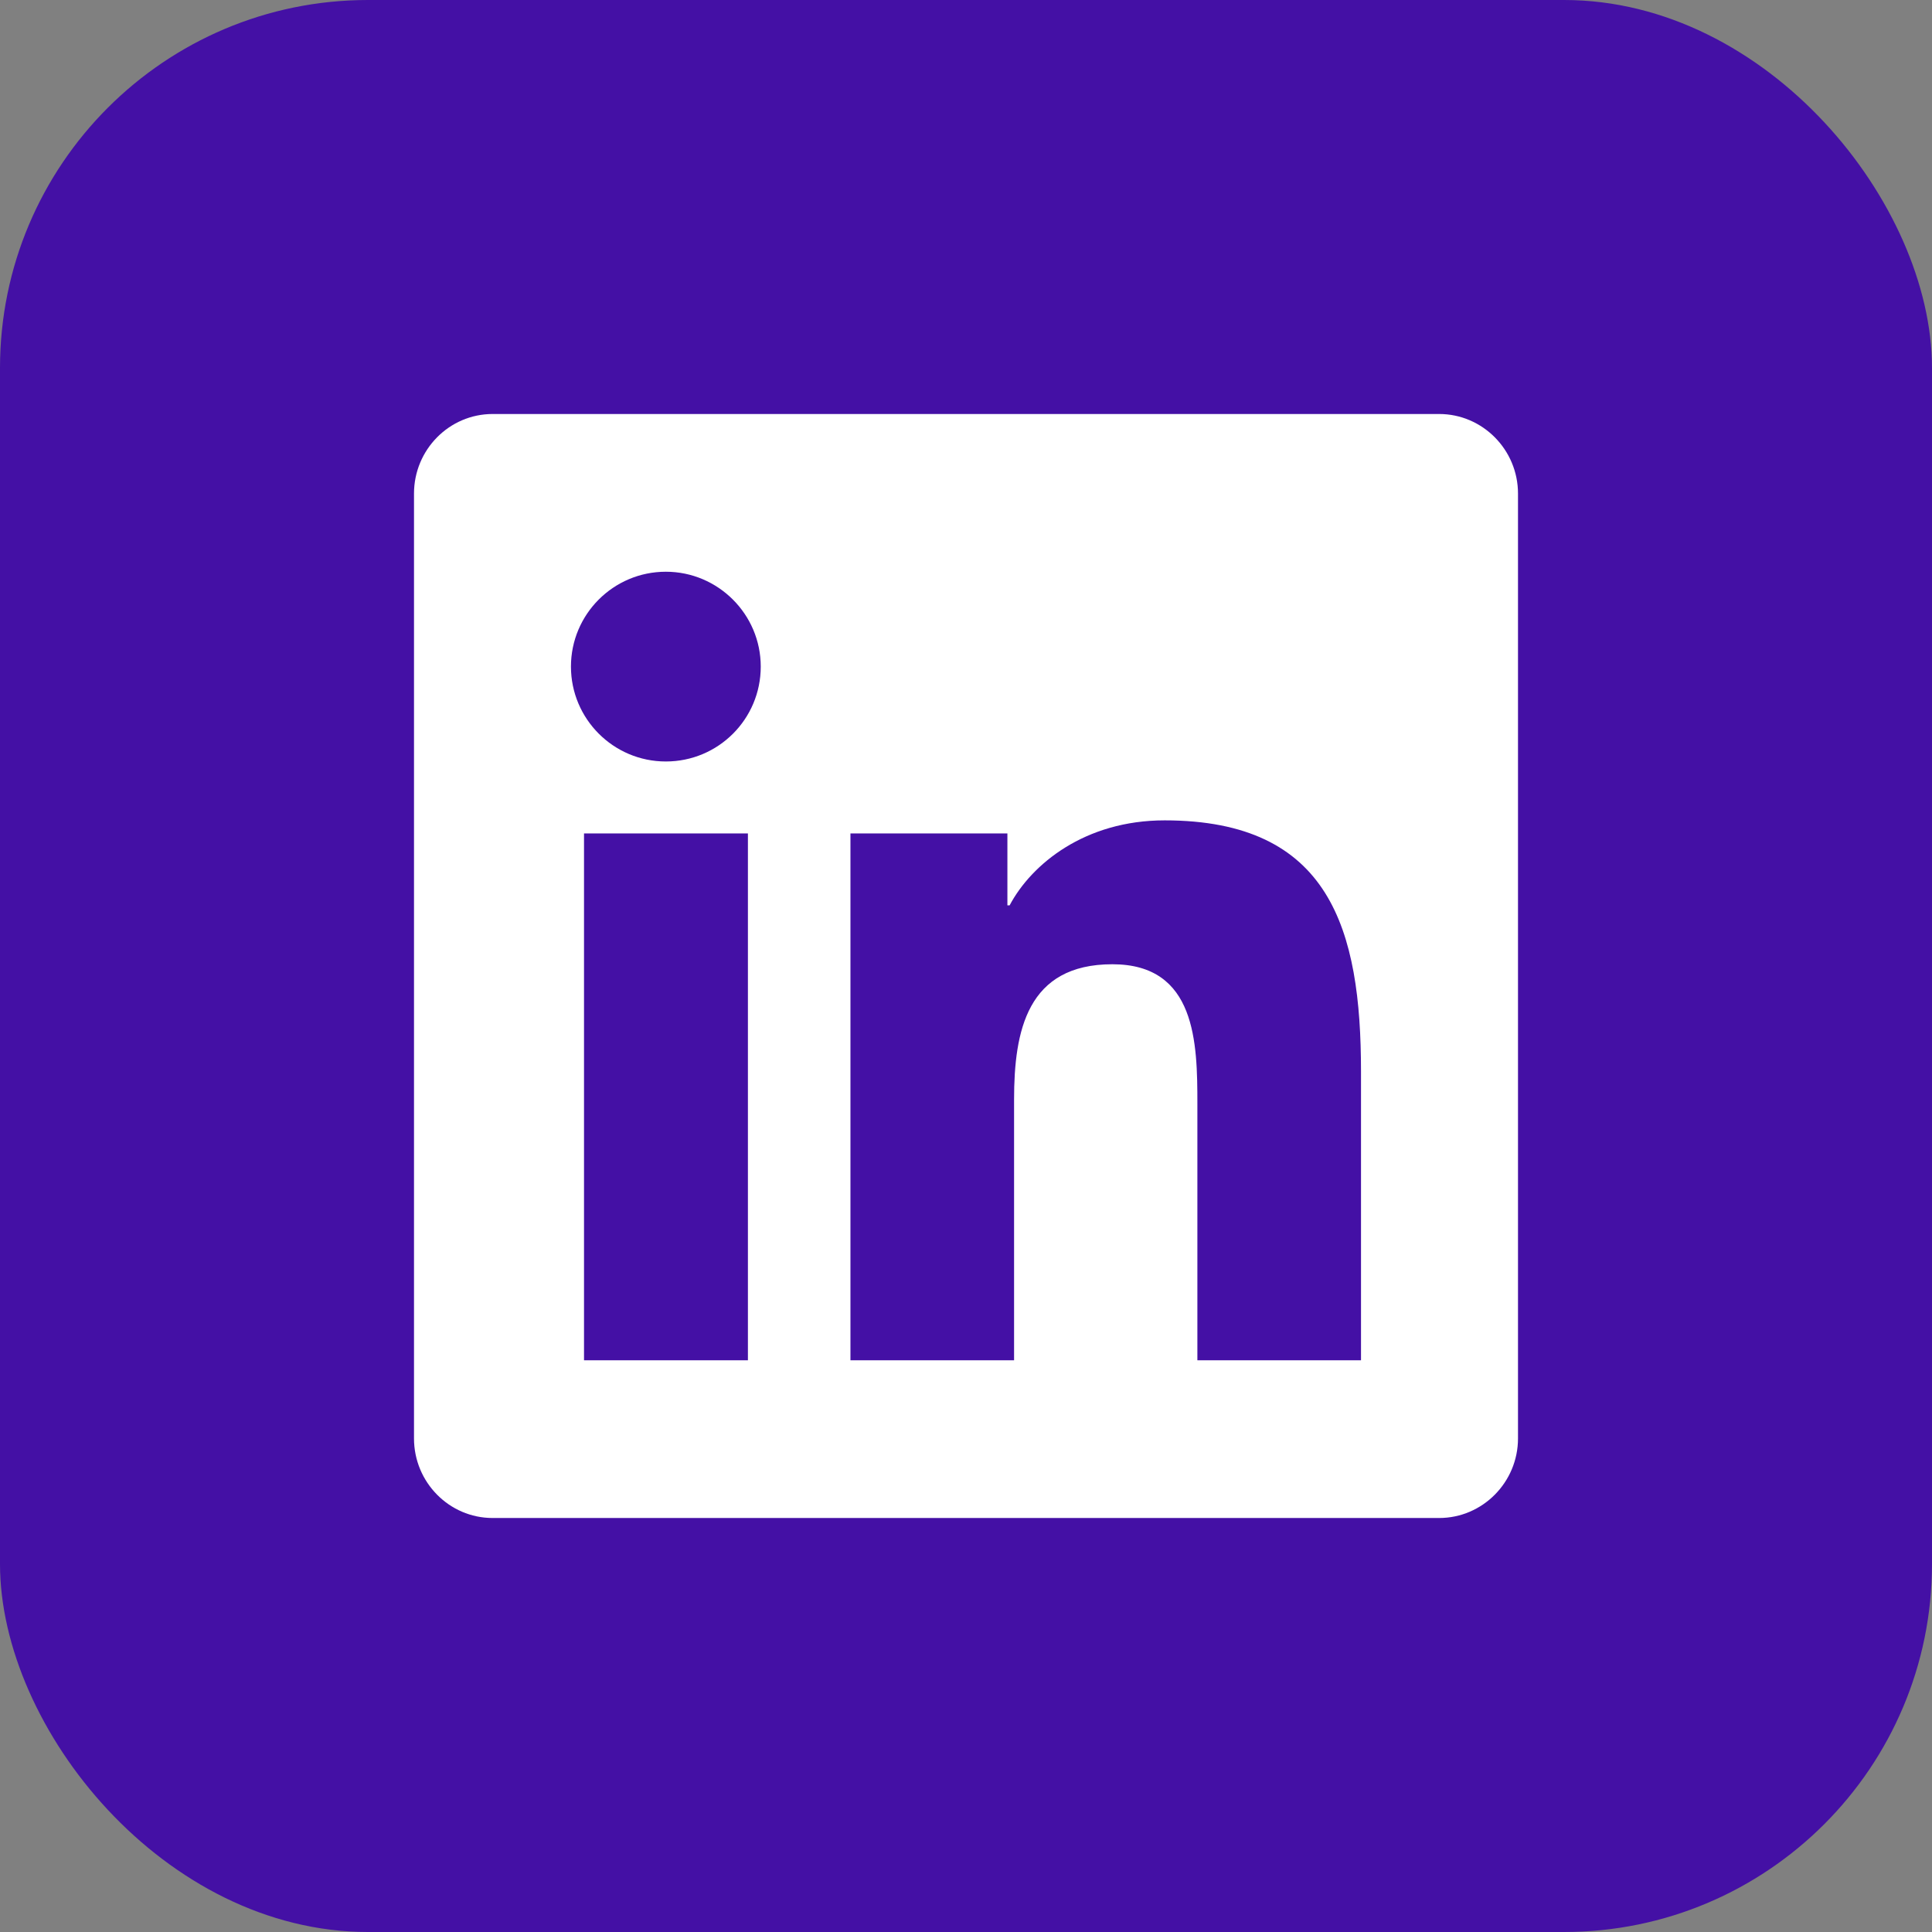 <svg width="42" height="42" viewBox="0 0 42 42" fill="none" xmlns="http://www.w3.org/2000/svg">
<rect x="0" y="0" width="42" height="42" fill="#808080" stroke="none"/>
<rect width="42" height="42" rx="8" fill="#4410A5"/>
<g clip-path="url(#clip0_1684_15095)">
<path d="M31.286 9H10.709C9.766 9 9 9.777 9 10.73V31.27C9 32.223 9.766 33 10.709 33H31.286C32.229 33 33 32.223 33 31.27V10.73C33 9.777 32.229 9 31.286 9ZM16.254 29.571H12.696V18.118H16.259V29.571H16.254ZM14.475 16.554C13.334 16.554 12.412 15.627 12.412 14.491C12.412 13.355 13.334 12.429 14.475 12.429C15.611 12.429 16.538 13.355 16.538 14.491C16.538 15.632 15.616 16.554 14.475 16.554ZM29.587 29.571H26.03V24C26.03 22.671 26.004 20.962 24.182 20.962C22.329 20.962 22.045 22.409 22.045 23.904V29.571H18.488V18.118H21.9V19.682H21.948C22.425 18.782 23.587 17.834 25.318 17.834C28.918 17.834 29.587 20.207 29.587 23.293V29.571Z" fill="white"/>
</g>
<defs>
<clipPath id="clip0_1684_15095">
<rect width="24" height="24" fill="white" transform="translate(9 9)"/>
</clipPath>
</defs>
</svg>
